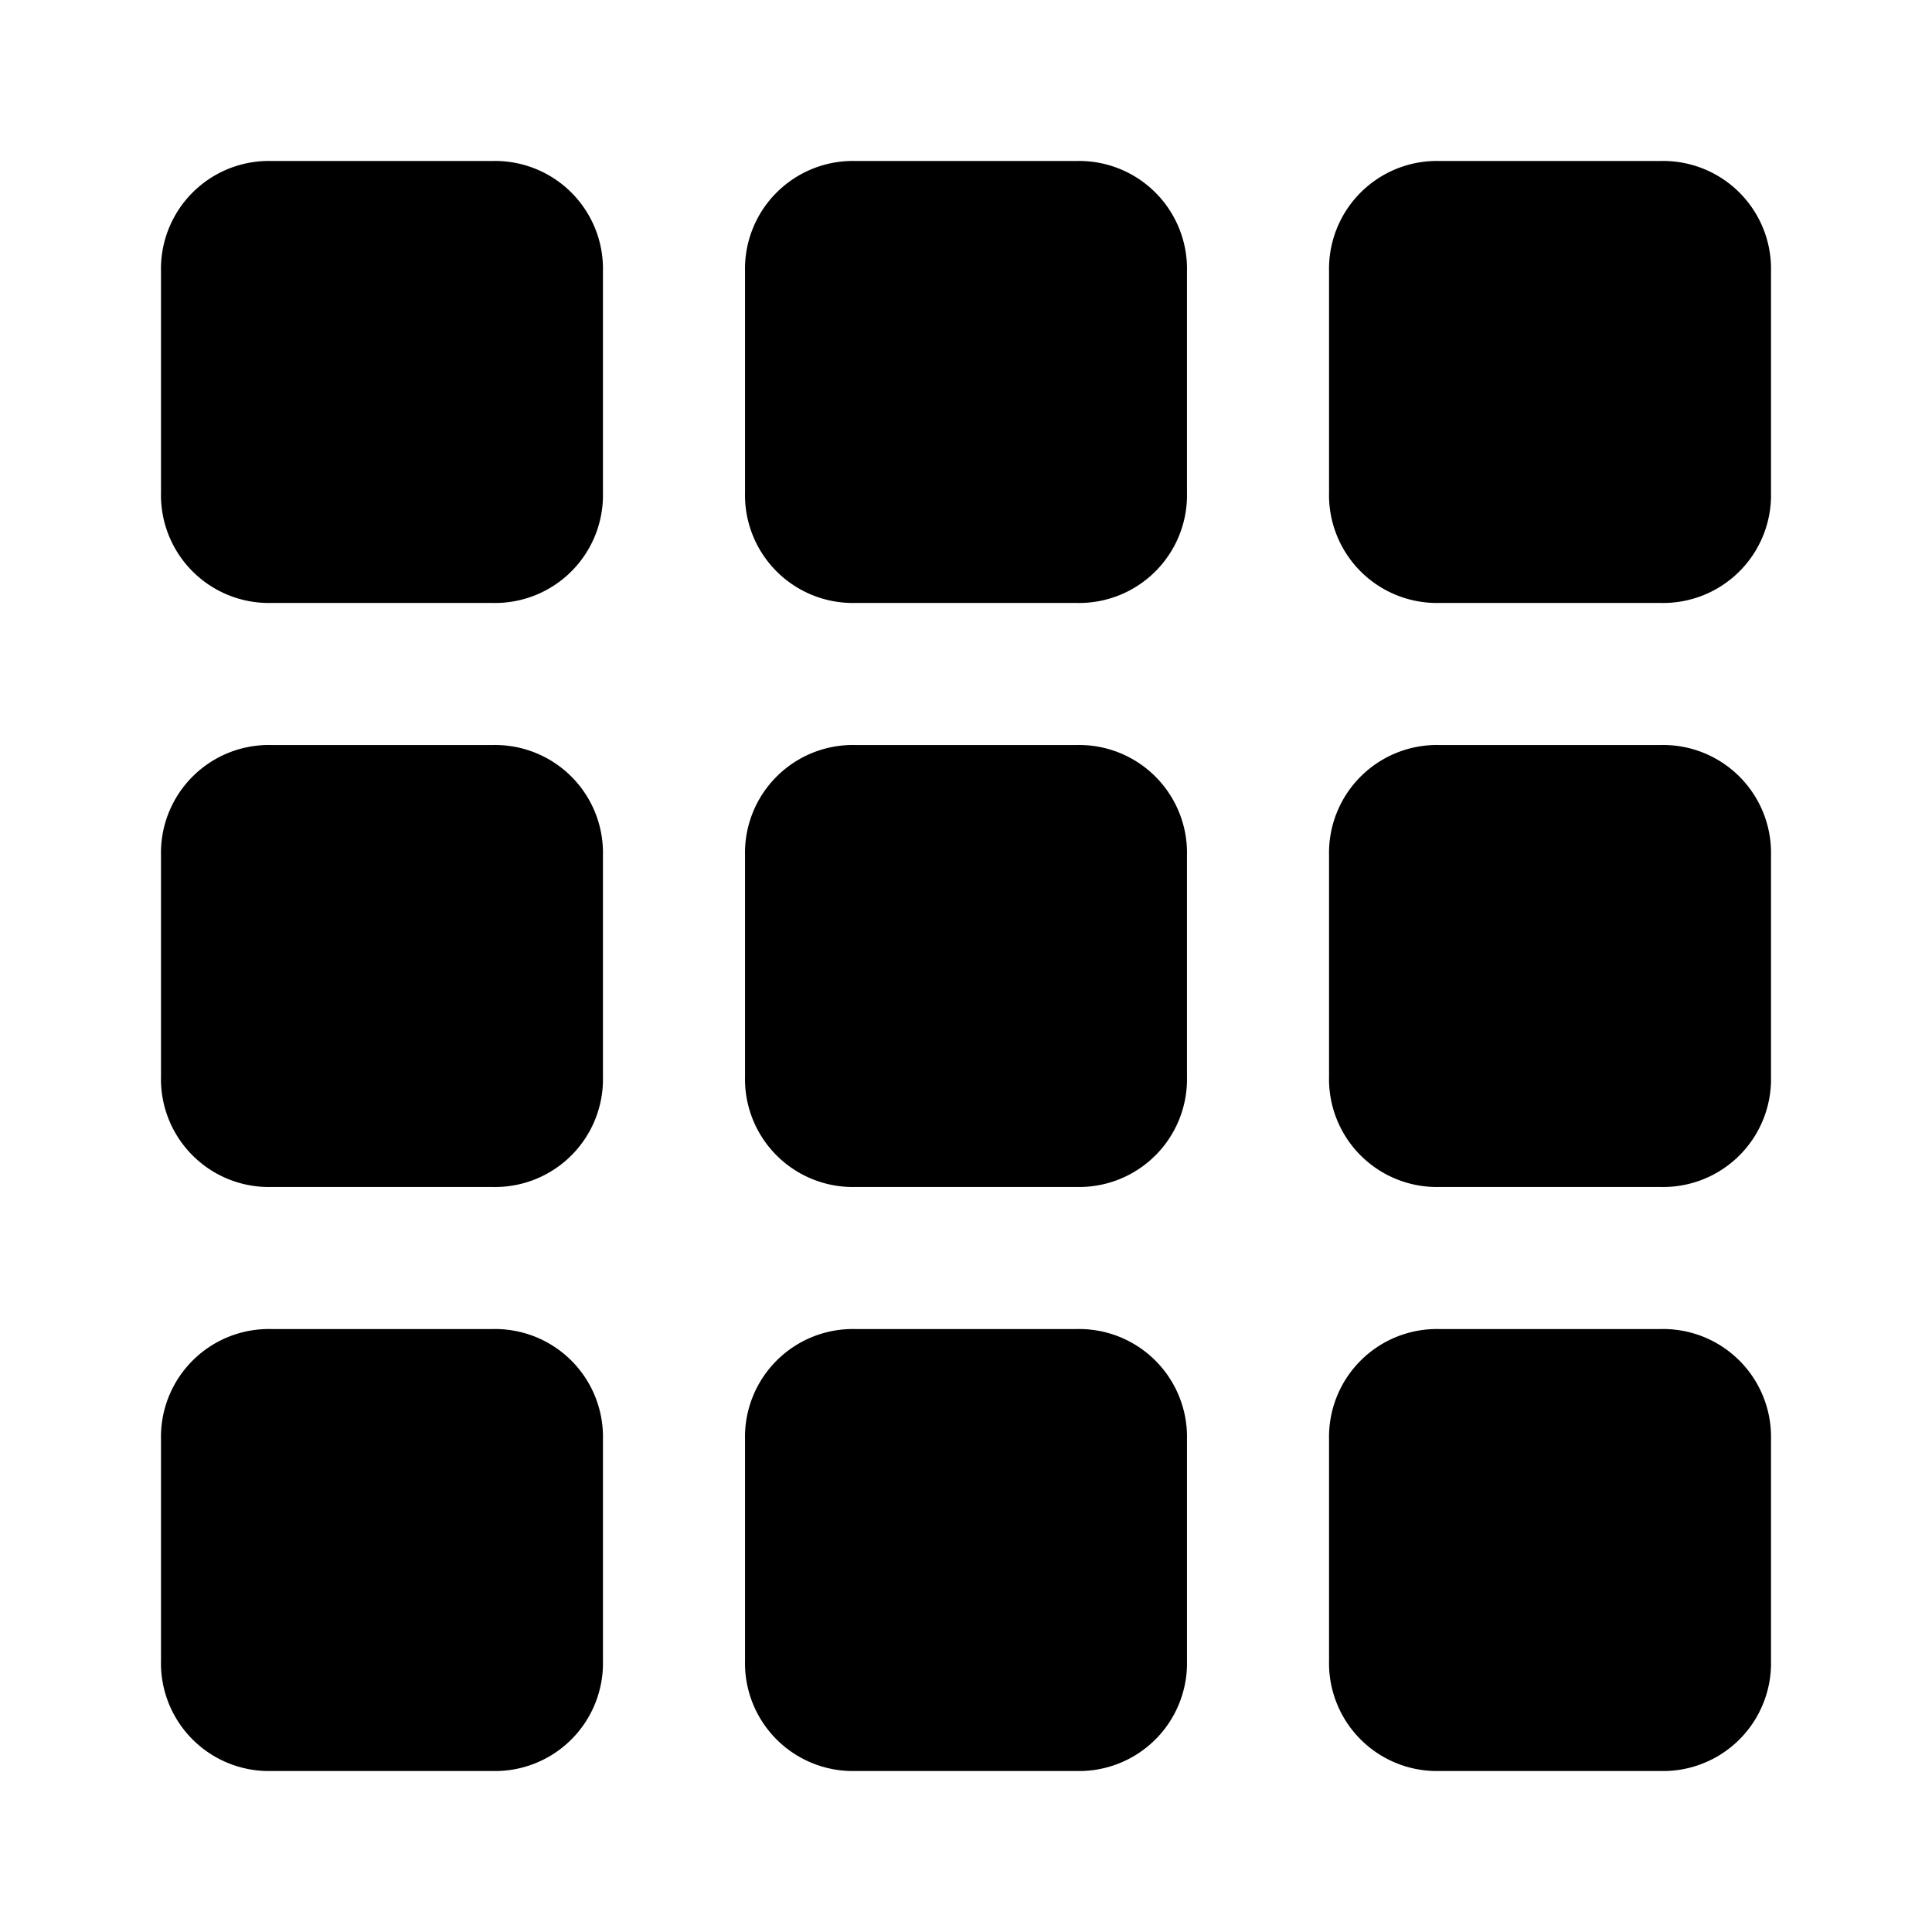 <svg t="1597231559019" class="icon" viewBox="0 0 1024 1024" version="1.1" xmlns="http://www.w3.org/2000/svg" p-id="1190" width="200" height="200"><path d="M261.035 85.333H143.915A57.173 57.173 0 0 0 85.333 143.915v117.12A57.173 57.173 0 0 0 143.915 319.573h117.12A57.173 57.173 0 0 0 319.573 261.035V143.915A57.173 57.173 0 0 0 261.035 85.333z m0 619.093H143.915A57.173 57.173 0 0 0 85.333 762.965v117.12A57.173 57.173 0 0 0 143.915 938.667h117.12a57.173 57.173 0 0 0 58.539-58.581v-117.12a57.173 57.173 0 0 0-58.539-58.539z m0-309.547H143.915A57.173 57.173 0 0 0 85.333 453.419v117.163a57.173 57.173 0 0 0 58.581 58.539h117.12a57.173 57.173 0 0 0 58.539-58.539v-117.163a57.173 57.173 0 0 0-58.539-58.539zM570.581 85.333h-117.163a57.173 57.173 0 0 0-58.539 58.581v117.12a57.173 57.173 0 0 0 58.539 58.539h117.163a57.173 57.173 0 0 0 58.539-58.539V143.915A57.173 57.173 0 0 0 570.581 85.333z m0 619.093h-117.163a57.173 57.173 0 0 0-58.539 58.539v117.12A57.173 57.173 0 0 0 453.419 938.667h117.163a57.173 57.173 0 0 0 58.539-58.581v-117.12a57.173 57.173 0 0 0-58.539-58.539z m0-309.547h-117.163a57.173 57.173 0 0 0-58.539 58.539v117.163a57.173 57.173 0 0 0 58.539 58.539h117.163a57.173 57.173 0 0 0 58.539-58.539v-117.163a57.173 57.173 0 0 0-58.539-58.539zM880.085 85.333h-117.12a57.173 57.173 0 0 0-58.539 58.581v117.12a57.173 57.173 0 0 0 58.539 58.539h117.12A57.173 57.173 0 0 0 938.667 261.035V143.915A57.173 57.173 0 0 0 880.085 85.333z m0 619.093h-117.12a57.173 57.173 0 0 0-58.539 58.539v117.12A57.173 57.173 0 0 0 762.965 938.667h117.12A57.173 57.173 0 0 0 938.667 880.085v-117.12a57.173 57.173 0 0 0-58.581-58.539z m0-309.547h-117.12a57.173 57.173 0 0 0-58.539 58.539v117.163a57.173 57.173 0 0 0 58.539 58.539h117.12A57.173 57.173 0 0 0 938.667 570.581v-117.163a57.173 57.173 0 0 0-58.581-58.539z" p-id="1191"></path></svg>
